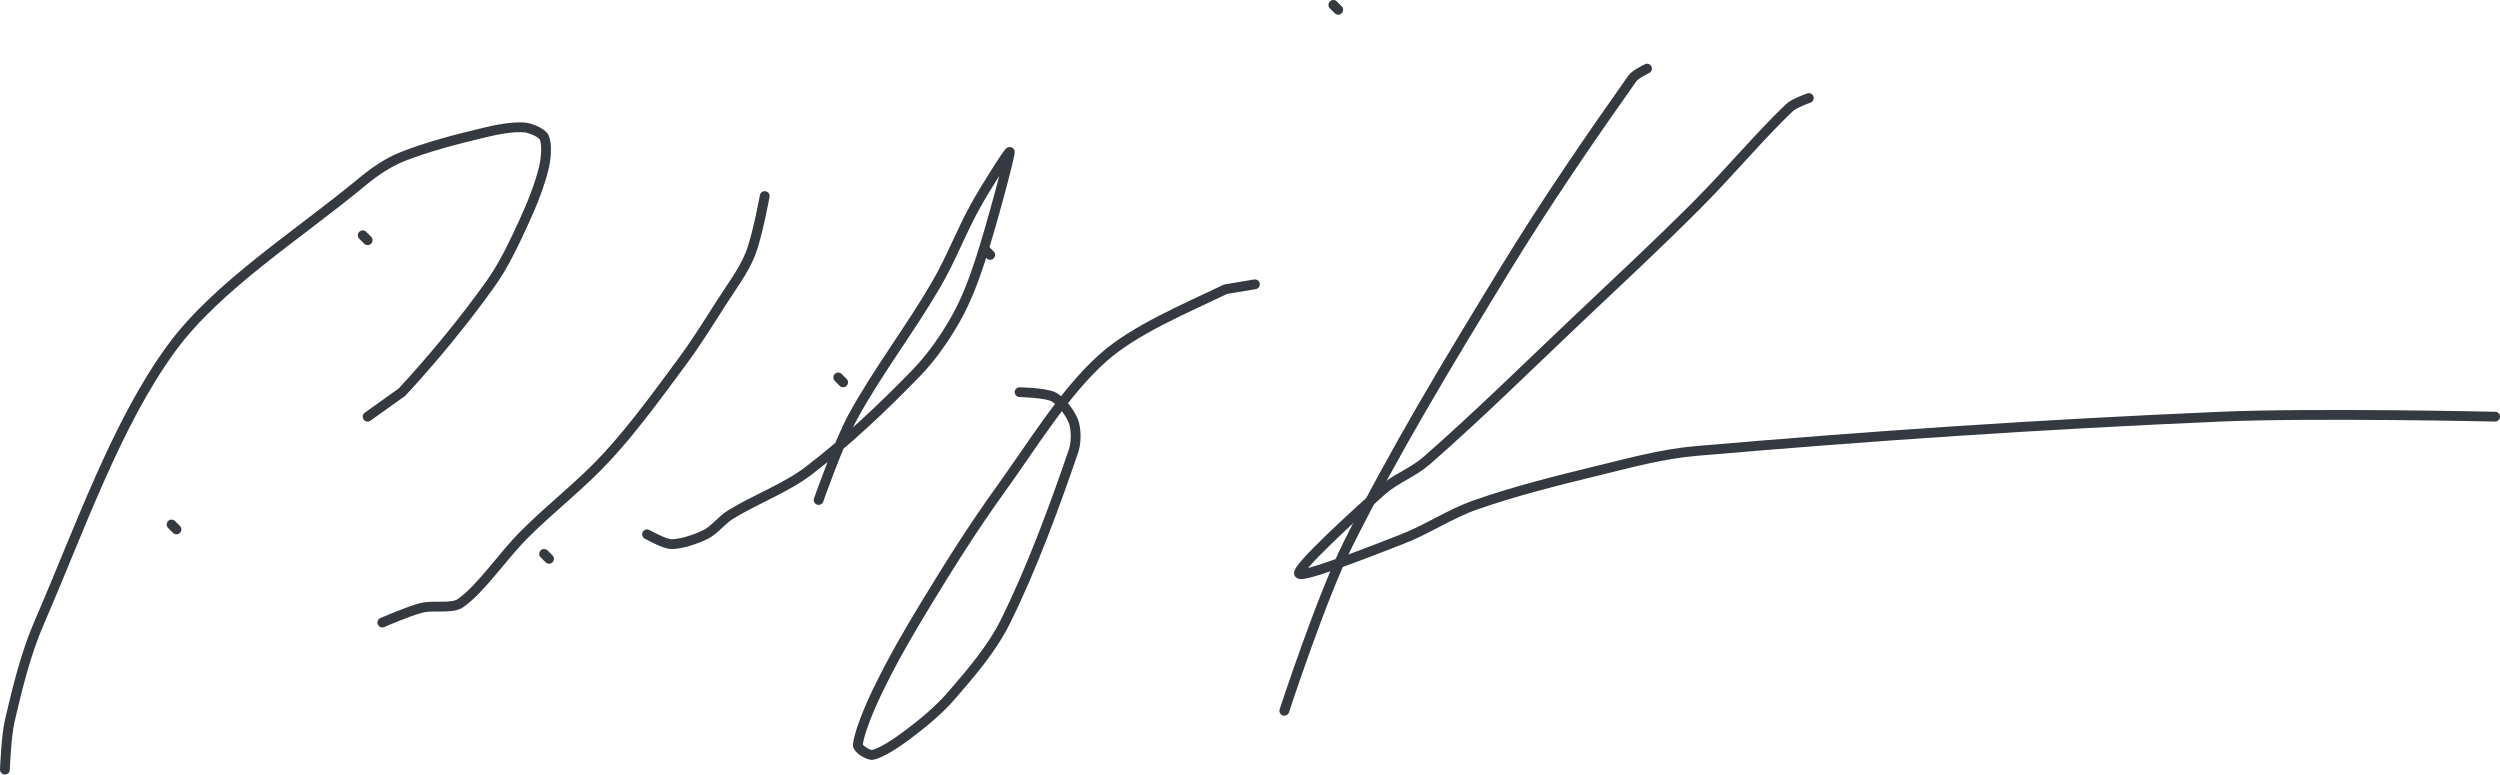 <?xml version="1.0" encoding="UTF-8" standalone="no"?><!DOCTYPE svg PUBLIC "-//W3C//DTD SVG 1.1//EN" "http://www.w3.org/Graphics/SVG/1.1/DTD/svg11.dtd"><svg xmlns="http://www.w3.org/2000/svg" version="1.1" width="510" height="158"><path stroke-linejoin="round" stroke-linecap="round" stroke-width="2" stroke="rgb(52, 58, 64)" fill="none" d="M 272 1 l 1 1"/><path stroke-linejoin="round" stroke-linecap="round" stroke-width="2" stroke="rgb(52, 58, 64)" fill="none" d="M 74 48 l 1 1"/><path stroke-linejoin="round" stroke-linecap="round" stroke-width="2" stroke="rgb(52, 58, 64)" fill="none" d="M 35 107 l 1 1"/><path stroke-linejoin="round" stroke-linecap="round" stroke-width="2" stroke="rgb(52, 58, 64)" fill="none" d="M 1 157 c 0.02 -0.17 0.25 -6.78 1 -10 c 1.56 -6.68 3.24 -13.63 6 -20 c 8.23 -18.96 15.79 -40.71 27 -56 c 9.33 -12.72 25.77 -23.02 39 -34 c 2.41 -2 5.2 -3.88 8 -5 c 5.26 -2.1 11.28 -3.63 17 -5 c 2.6 -0.62 5.71 -1.19 8 -1 c 1.27 0.11 3.55 1.09 4 2 c 0.61 1.22 0.43 4.18 0 6 c -0.83 3.55 -2.37 7.45 -4 11 c -2.05 4.48 -4.18 9.05 -7 13 c -5.43 7.6 -11.81 15.32 -18 22 l -7 5"/><path stroke-linejoin="round" stroke-linecap="round" stroke-width="2" stroke="rgb(52, 58, 64)" fill="none" d="M 78 127 c 0.14 -0.05 5.32 -2.33 8 -3 c 2.53 -0.63 6.21 0.28 8 -1 c 4.23 -3.02 8.37 -9.37 13 -14 c 5.65 -5.65 11.75 -10.25 17 -16 c 5.45 -5.96 10.08 -12.37 15 -19 c 2.93 -3.95 5.33 -7.81 8 -12 c 2.16 -3.39 4.6 -6.58 6 -10 c 1.49 -3.63 3 -12 3 -12"/><path stroke-linejoin="round" stroke-linecap="round" stroke-width="2" stroke="rgb(52, 58, 64)" fill="none" d="M 111 113 l 1 1"/><path stroke-linejoin="round" stroke-linecap="round" stroke-width="2" stroke="rgb(52, 58, 64)" fill="none" d="M 132 109 c 0.09 0.03 3.51 2 5 2 c 2.01 0 5.01 -1 7 -2 c 1.75 -0.88 3.19 -2.88 5 -4 c 5.18 -3.21 11.26 -5.38 16 -9 c 7.68 -5.86 15.23 -13.01 22 -20 c 3.1 -3.2 5.83 -7.16 8 -11 c 2.07 -3.67 3.66 -7.85 5 -12 c 2.36 -7.28 6.07 -21.24 6 -22 c -0.04 -0.43 -4.86 7.14 -7 11 c -2.94 5.29 -4.95 10.76 -8 16 c -5.44 9.35 -11.94 17.73 -17 27 c -2.91 5.34 -7 17 -7 17"/><path stroke-linejoin="round" stroke-linecap="round" stroke-width="2" stroke="rgb(52, 58, 64)" fill="none" d="M 208 80 c 0.12 0.02 5.35 0.1 7 1 c 1.5 0.82 3.4 3.35 4 5 c 0.56 1.55 0.6 4.25 0 6 c -3.75 10.97 -8.57 24.15 -14 35 c -2.68 5.36 -7.02 10.42 -11 15 c -2.58 2.97 -5.85 5.64 -9 8 c -2.11 1.58 -5.21 3.64 -7 4 c -0.8 0.16 -3.06 -1.28 -3 -2 c 0.18 -2.35 2.31 -7.5 4 -11 c 2.98 -6.16 6.33 -11.99 10 -18 c 4.89 -8.02 9.53 -15.41 15 -23 c 6.81 -9.46 13.2 -20.05 21 -27 c 6.54 -5.82 16.97 -10.11 25 -14 l 6 -1"/><path stroke-linejoin="round" stroke-linecap="round" stroke-width="2" stroke="rgb(52, 58, 64)" fill="none" d="M 201 51 l 1 1"/><path stroke-linejoin="round" stroke-linecap="round" stroke-width="2" stroke="rgb(52, 58, 64)" fill="none" d="M 171 77 l 1 1"/><path stroke-linejoin="round" stroke-linecap="round" stroke-width="2" stroke="rgb(52, 58, 64)" fill="none" d="M 336 14 c -0.05 0.04 -2.36 1.1 -3 2 c -8.28 11.71 -17.64 25.3 -26 39 c -11.51 18.84 -22.4 36.8 -32 56 c -5.42 10.84 -13 34 -13 34"/><path stroke-linejoin="round" stroke-linecap="round" stroke-width="2" stroke="rgb(52, 58, 64)" fill="none" d="M 369 20 c -0.07 0.03 -2.99 1.04 -4 2 c -6.21 5.94 -12.27 13.27 -19 20 c -8.1 8.1 -15.58 15.04 -24 23 c -10.75 10.17 -20.4 19.73 -31 29 c -2.7 2.36 -6.34 3.65 -9 6 c -5.91 5.22 -17.46 15.85 -17 17 c 0.42 1.06 14.04 -4.29 21 -7 c 5.2 -2.02 9.82 -5.19 15 -7 c 8.13 -2.85 16.39 -4.89 25 -7 c 6.77 -1.65 13.19 -3.41 20 -4 c 35.82 -3.1 70.28 -5.42 107 -7 c 19.17 -0.82 56 0 56 0"/></svg>